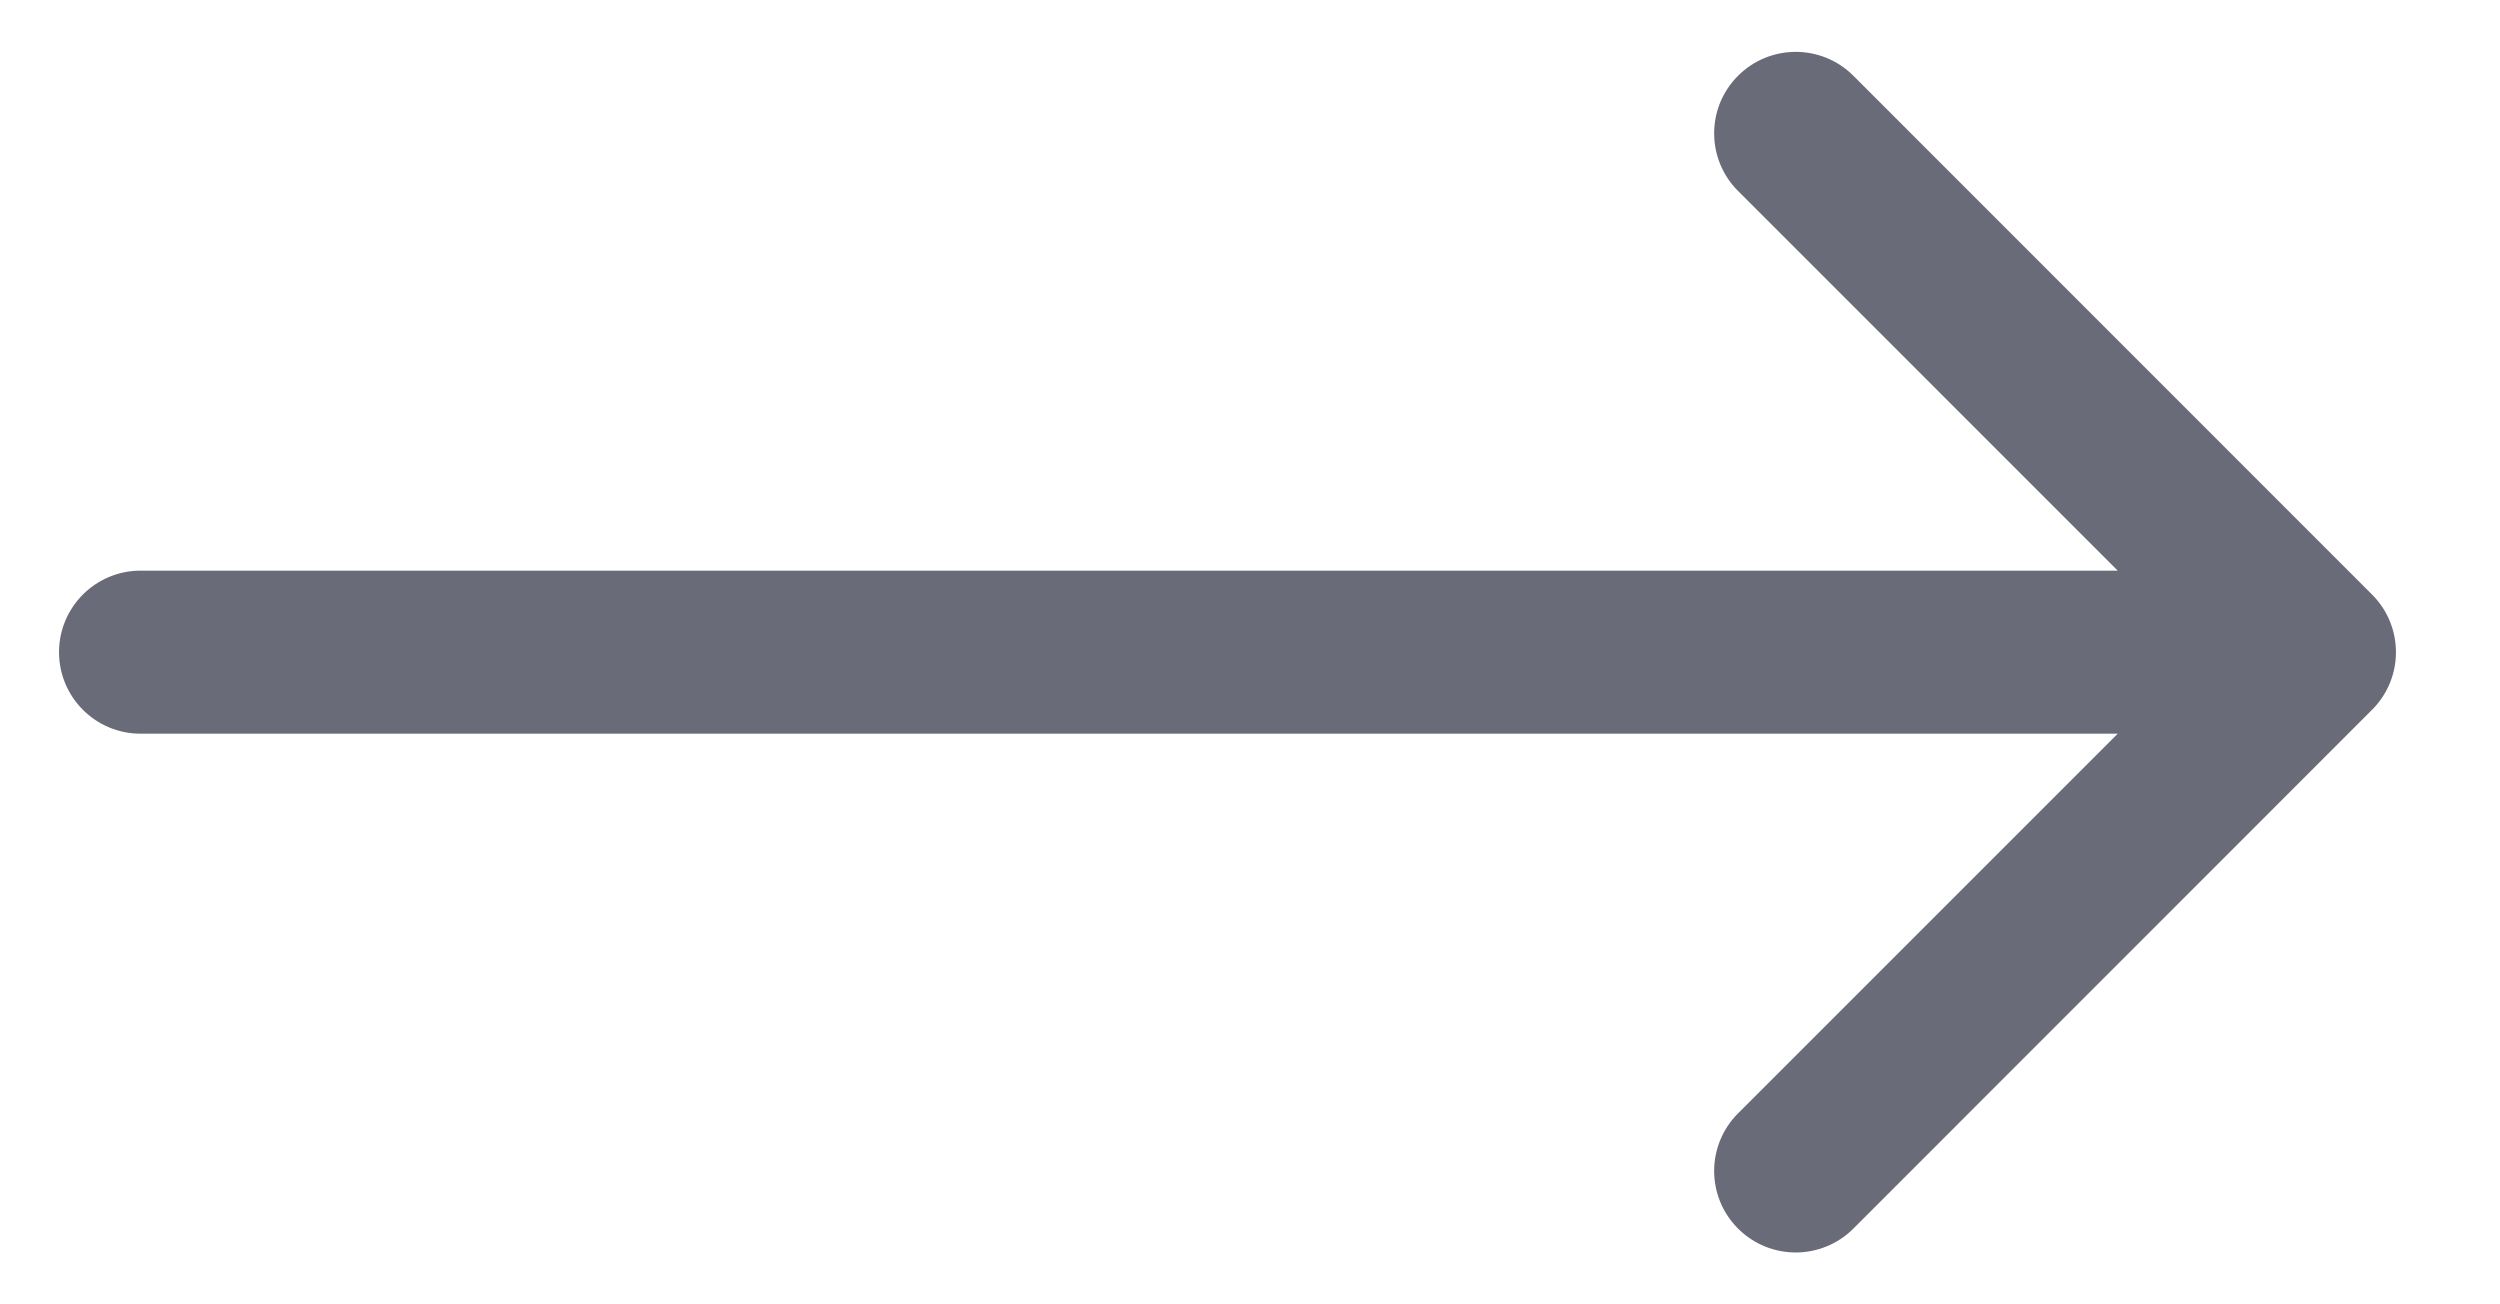 <svg width="23" height="12" viewBox="0 0 23 12" fill="none" xmlns="http://www.w3.org/2000/svg">
<path d="M1.293 5.25C0.879 5.25 0.543 5.586 0.543 6C0.543 6.414 0.879 6.75 1.293 6.75V6V5.25ZM21.823 6.53C22.116 6.237 22.116 5.763 21.823 5.47L17.051 0.697C16.758 0.404 16.283 0.404 15.99 0.697C15.697 0.99 15.697 1.464 15.99 1.757L20.233 6L15.99 10.243C15.697 10.536 15.697 11.01 15.99 11.303C16.283 11.596 16.758 11.596 17.051 11.303L21.823 6.53ZM1.293 6V6.75H21.293V6V5.25H1.293V6Z" fill="#6A6B78"/>
</svg>
